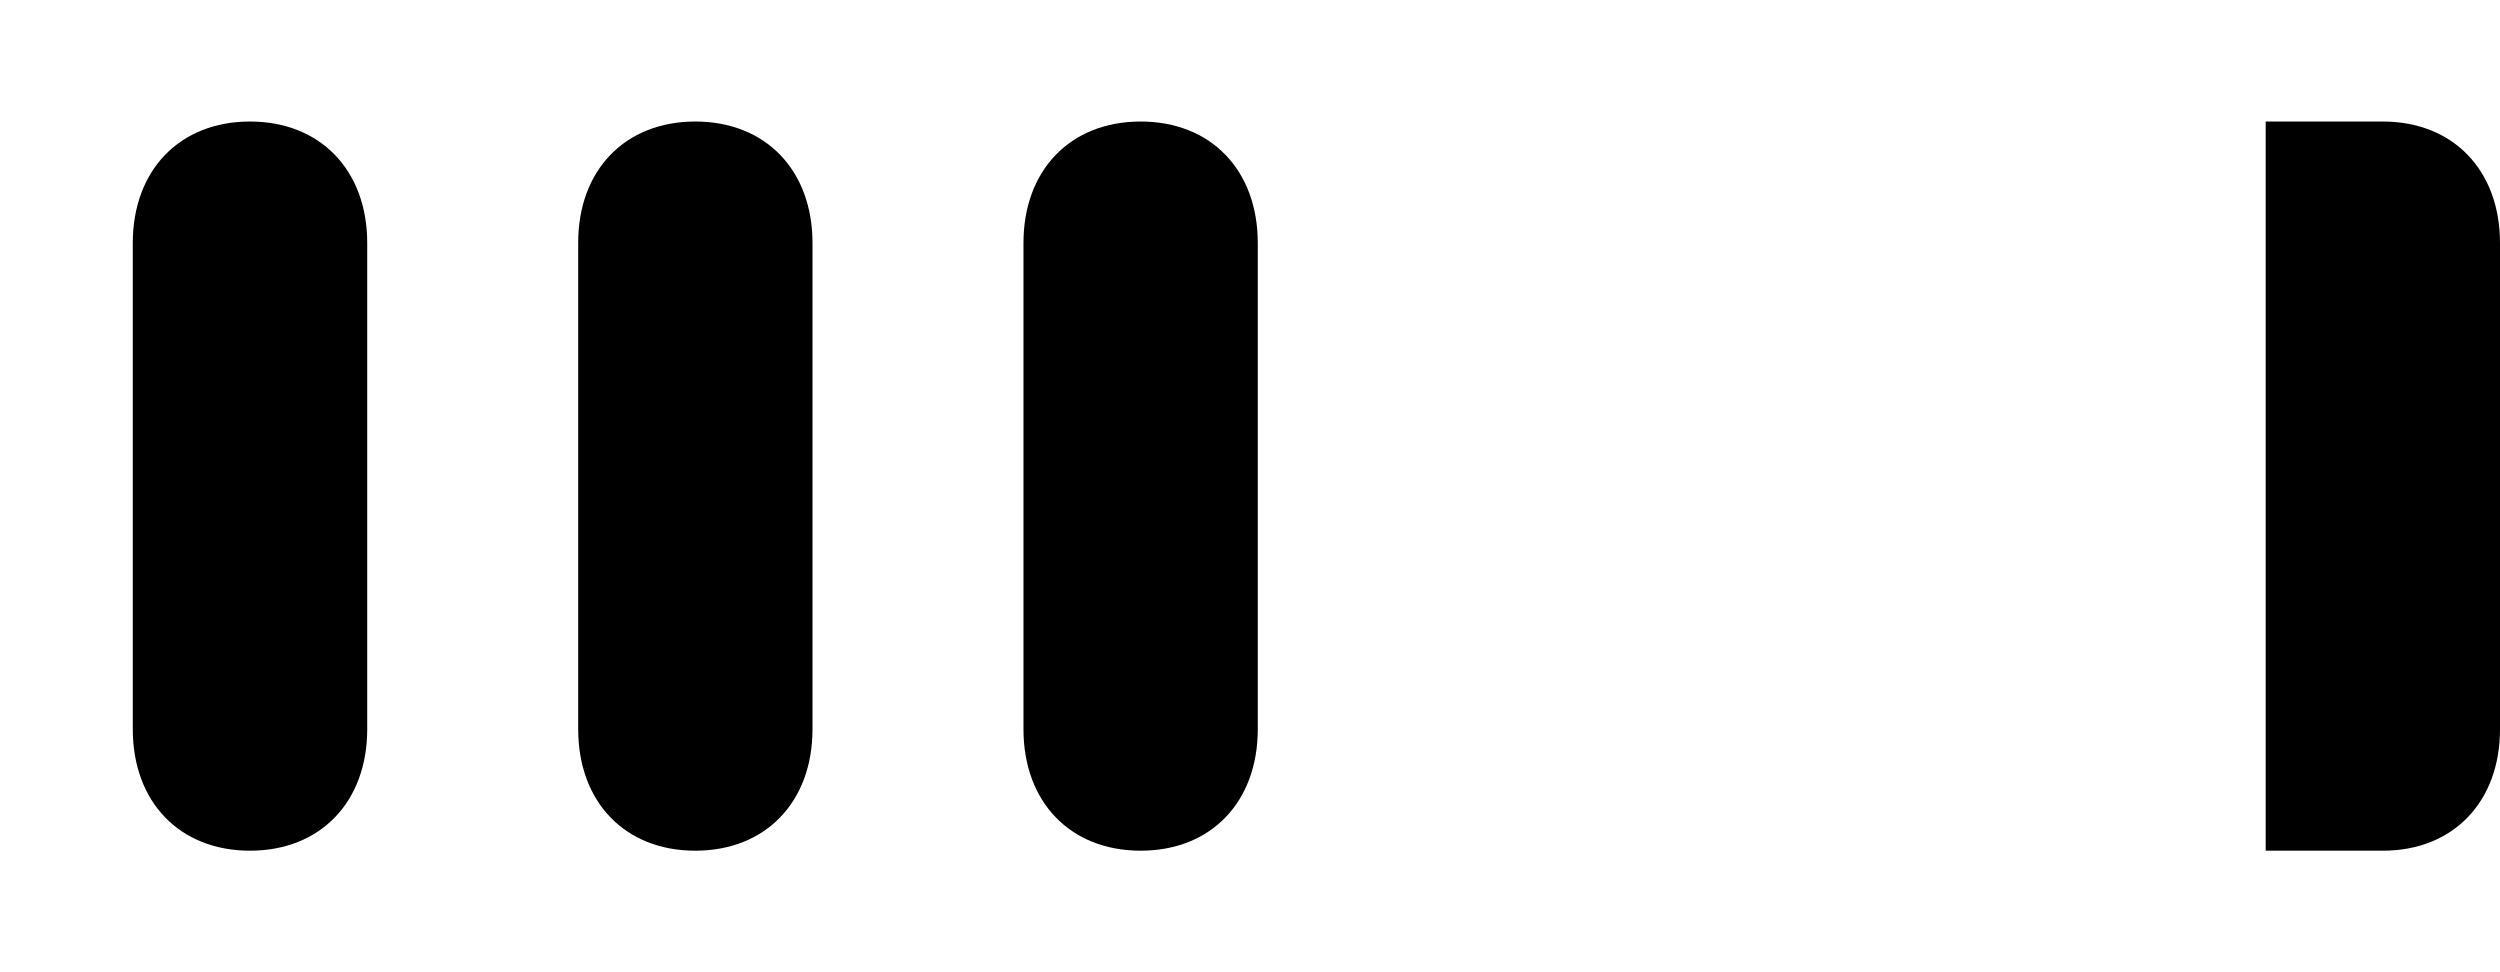 ﻿<?xml version="1.0" encoding="utf-8"?>
<svg version="1.1" xmlns:xlink="http://www.w3.org/1999/xlink" width="18px" height="7px" xmlns="http://www.w3.org/2000/svg">
  <g transform="matrix(1 0 0 1 -331 -22 )">
    <path d="M 2.644 1.75  C 2.644 1.225  2.306 0.875  1.8 0.875  C 1.294 0.875  0.956 1.225  0.956 1.75  L 0.956 5.25  C 0.956 5.775  1.294 6.125  1.8 6.125  C 2.306 6.125  2.644 5.775  2.644 5.25  L 2.644 1.75  Z M 5.85 1.75  C 5.85 1.225  5.512 0.875  5.006 0.875  C 4.5 0.875  4.162 1.225  4.163 1.75  L 4.163 5.25  C 4.163 5.775  4.5 6.125  5.006 6.125  C 5.512 6.125  5.85 5.775  5.85 5.25  L 5.85 1.75  Z M 9.056 1.75  C 9.056 1.225  8.719 0.875  8.213 0.875  C 7.706 0.875  7.369 1.225  7.369 1.75  L 7.369 5.25  C 7.369 5.775  7.706 6.125  8.213 6.125  C 8.719 6.125  9.056 5.775  9.056 5.25  L 9.056 1.75  Z M 18 1.75  C 18 1.225  17.662 0.875  17.156 0.875  L 16.313 0.875  L 16.313 6.125  L 17.156 6.125  C 17.662 6.125  18 5.775  18 5.25  L 18 1.75  Z " fill-rule="nonzero" fill="#000000" stroke="none" transform="matrix(1 0 0 1 331 22 )" />
  </g>
</svg>